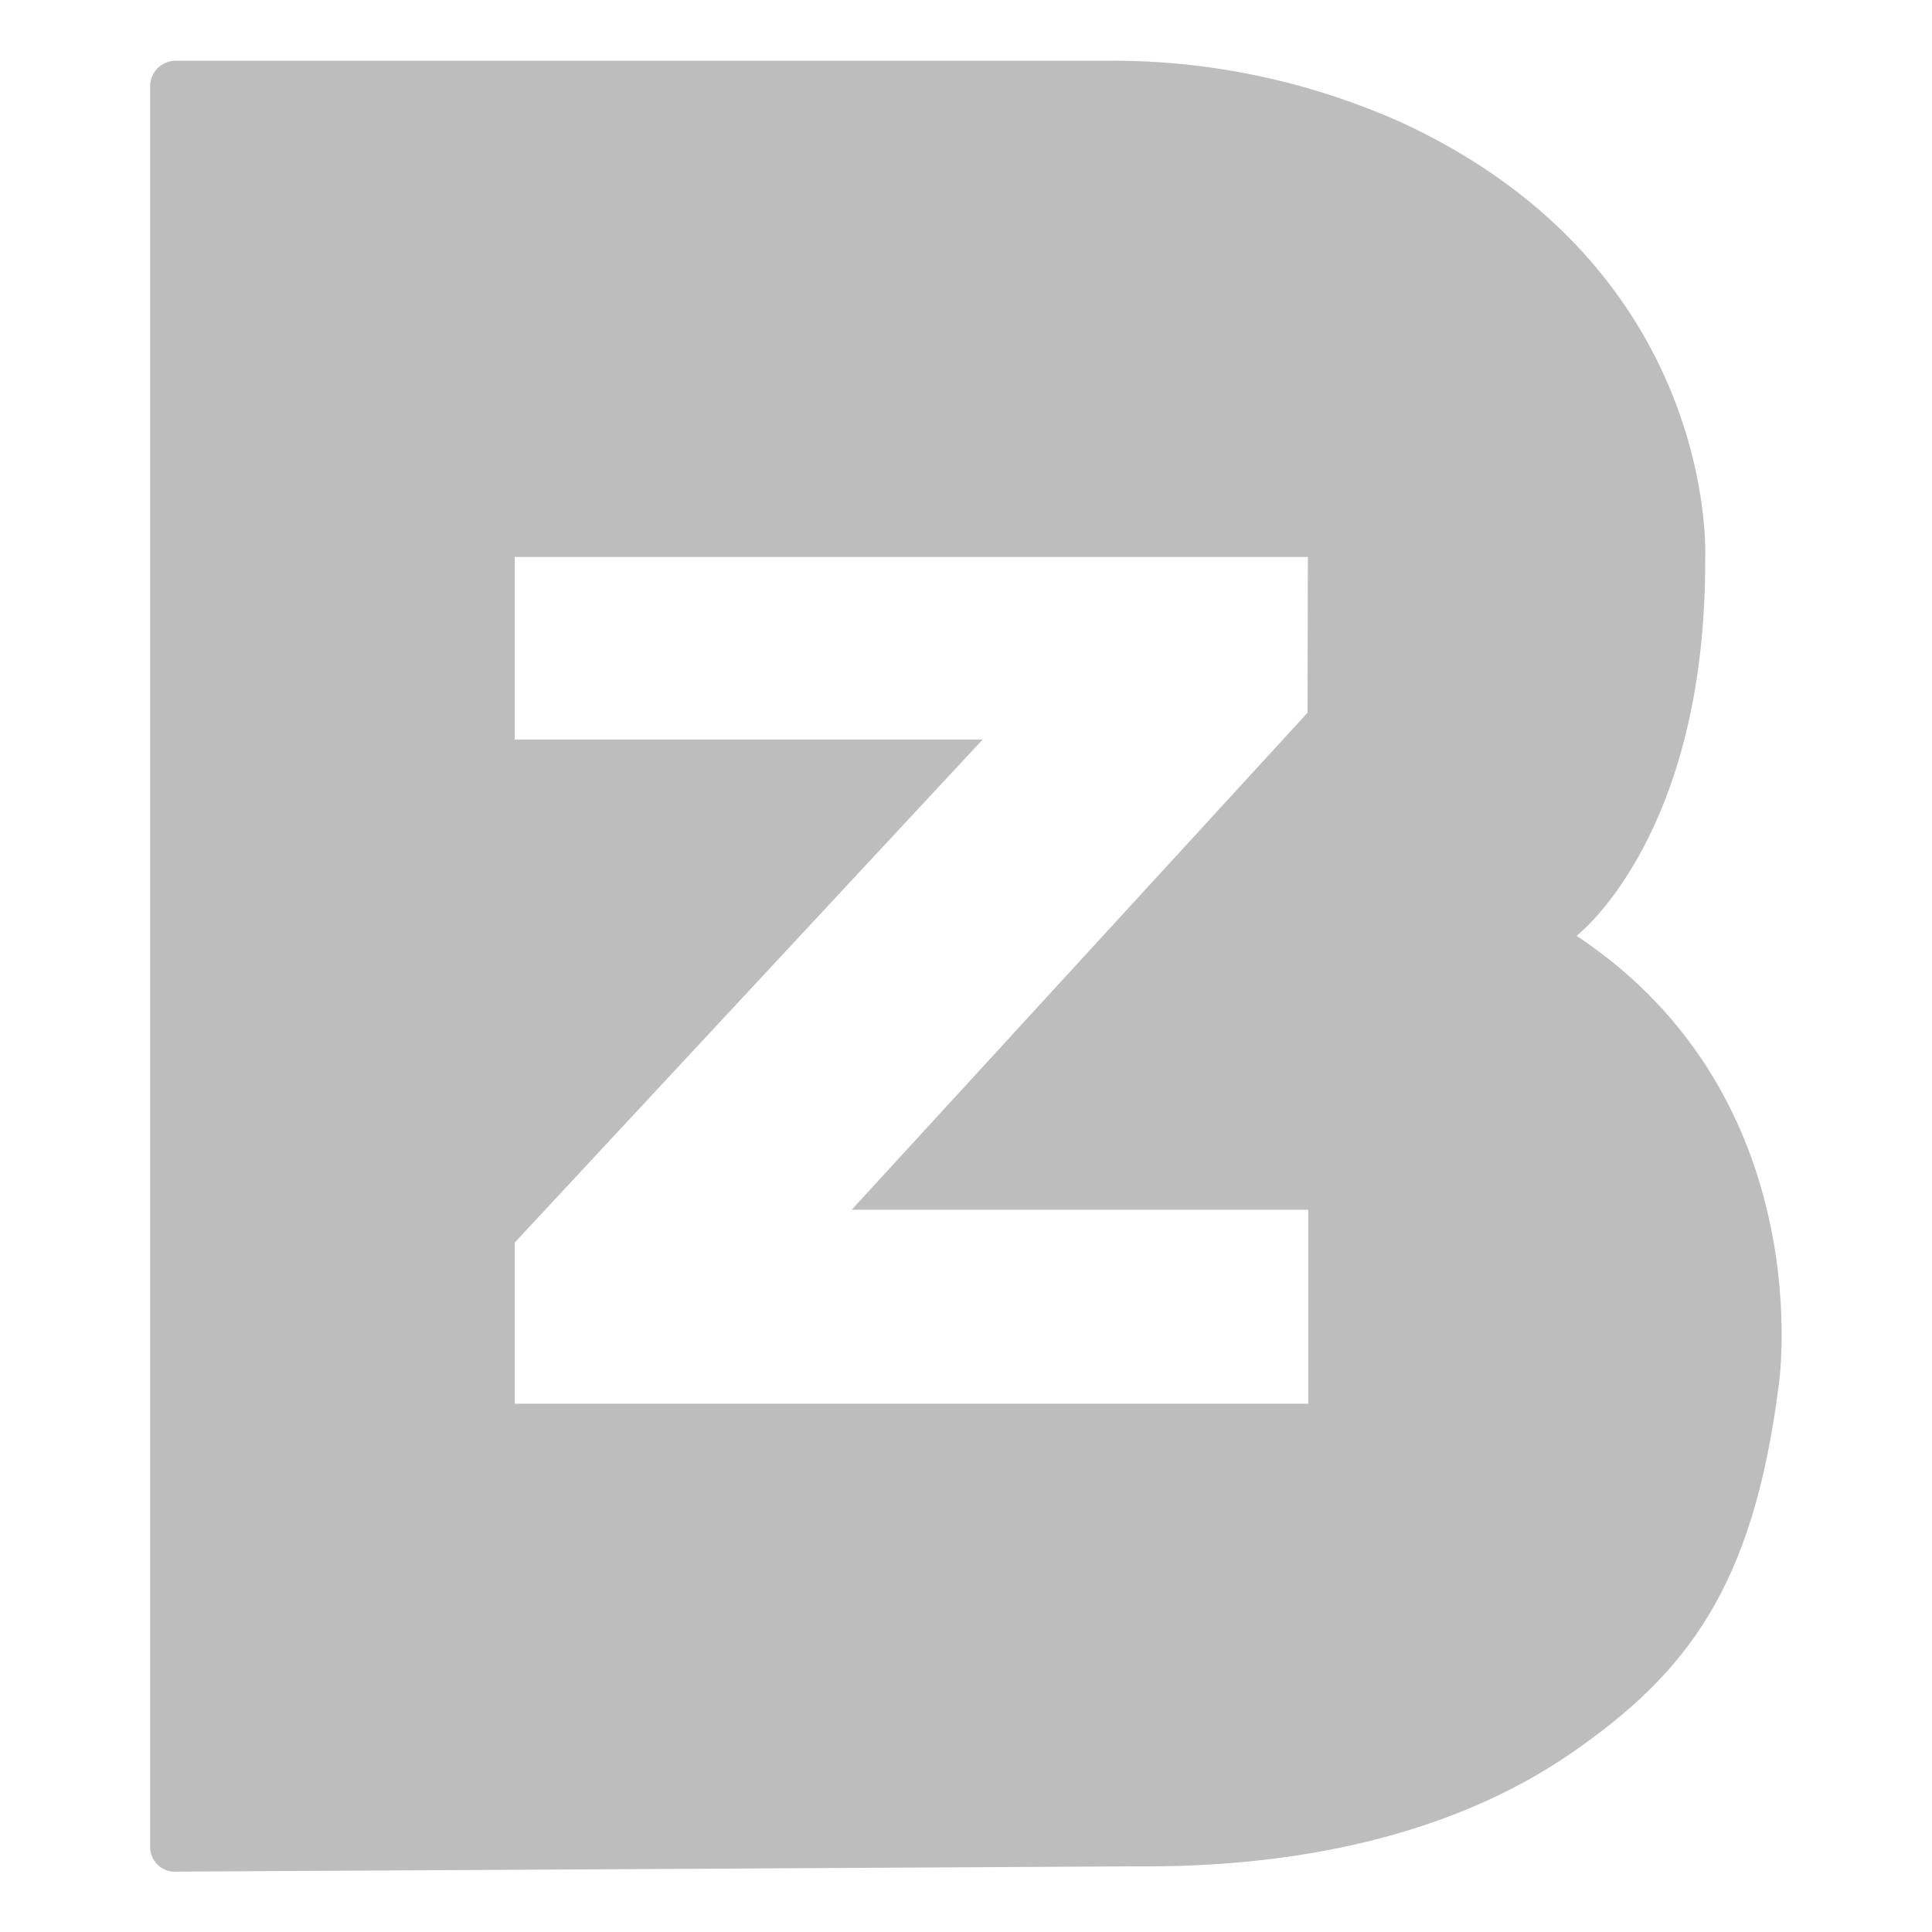 <?xml version="1.0" encoding="utf-8"?>
<!-- Generator: Adobe Illustrator 22.0.1, SVG Export Plug-In . SVG Version: 6.00 Build 0)  -->
<svg version="1.1" id="Слой_3" xmlns="http://www.w3.org/2000/svg" xmlns:xlink="http://www.w3.org/1999/xlink" x="0px" y="0px"
	 viewBox="0 0 512 512" enable-background="new 0 0 512 512" xml:space="preserve">
<g id="Слой_3_1_">
	<path fill="#BDBDBD" d="M417.8,248c0,0,34.4-26.2,34.1-100.2c0,0,3.8-76.4-80.6-115.4c-24.7-11-51.4-16.6-78.4-16.3h-246
		c-3.6-0.2-6.7,2.5-7.1,6.1v467.7c0.2,3.6,3.4,6.4,7,6.1l254.1-1.4c41.4,0.4,83.3-7.7,115.8-30.2c30.4-21.1,47.8-43.8,54.6-96.7
		C471.4,367.7,483,291.2,417.8,248z M346.5,188.9L225.7,320.6h121V372H136.4v-42.7l124-133.3h-124v-48.4h210.2L346.5,188.9z"/>
</g>
</svg>
